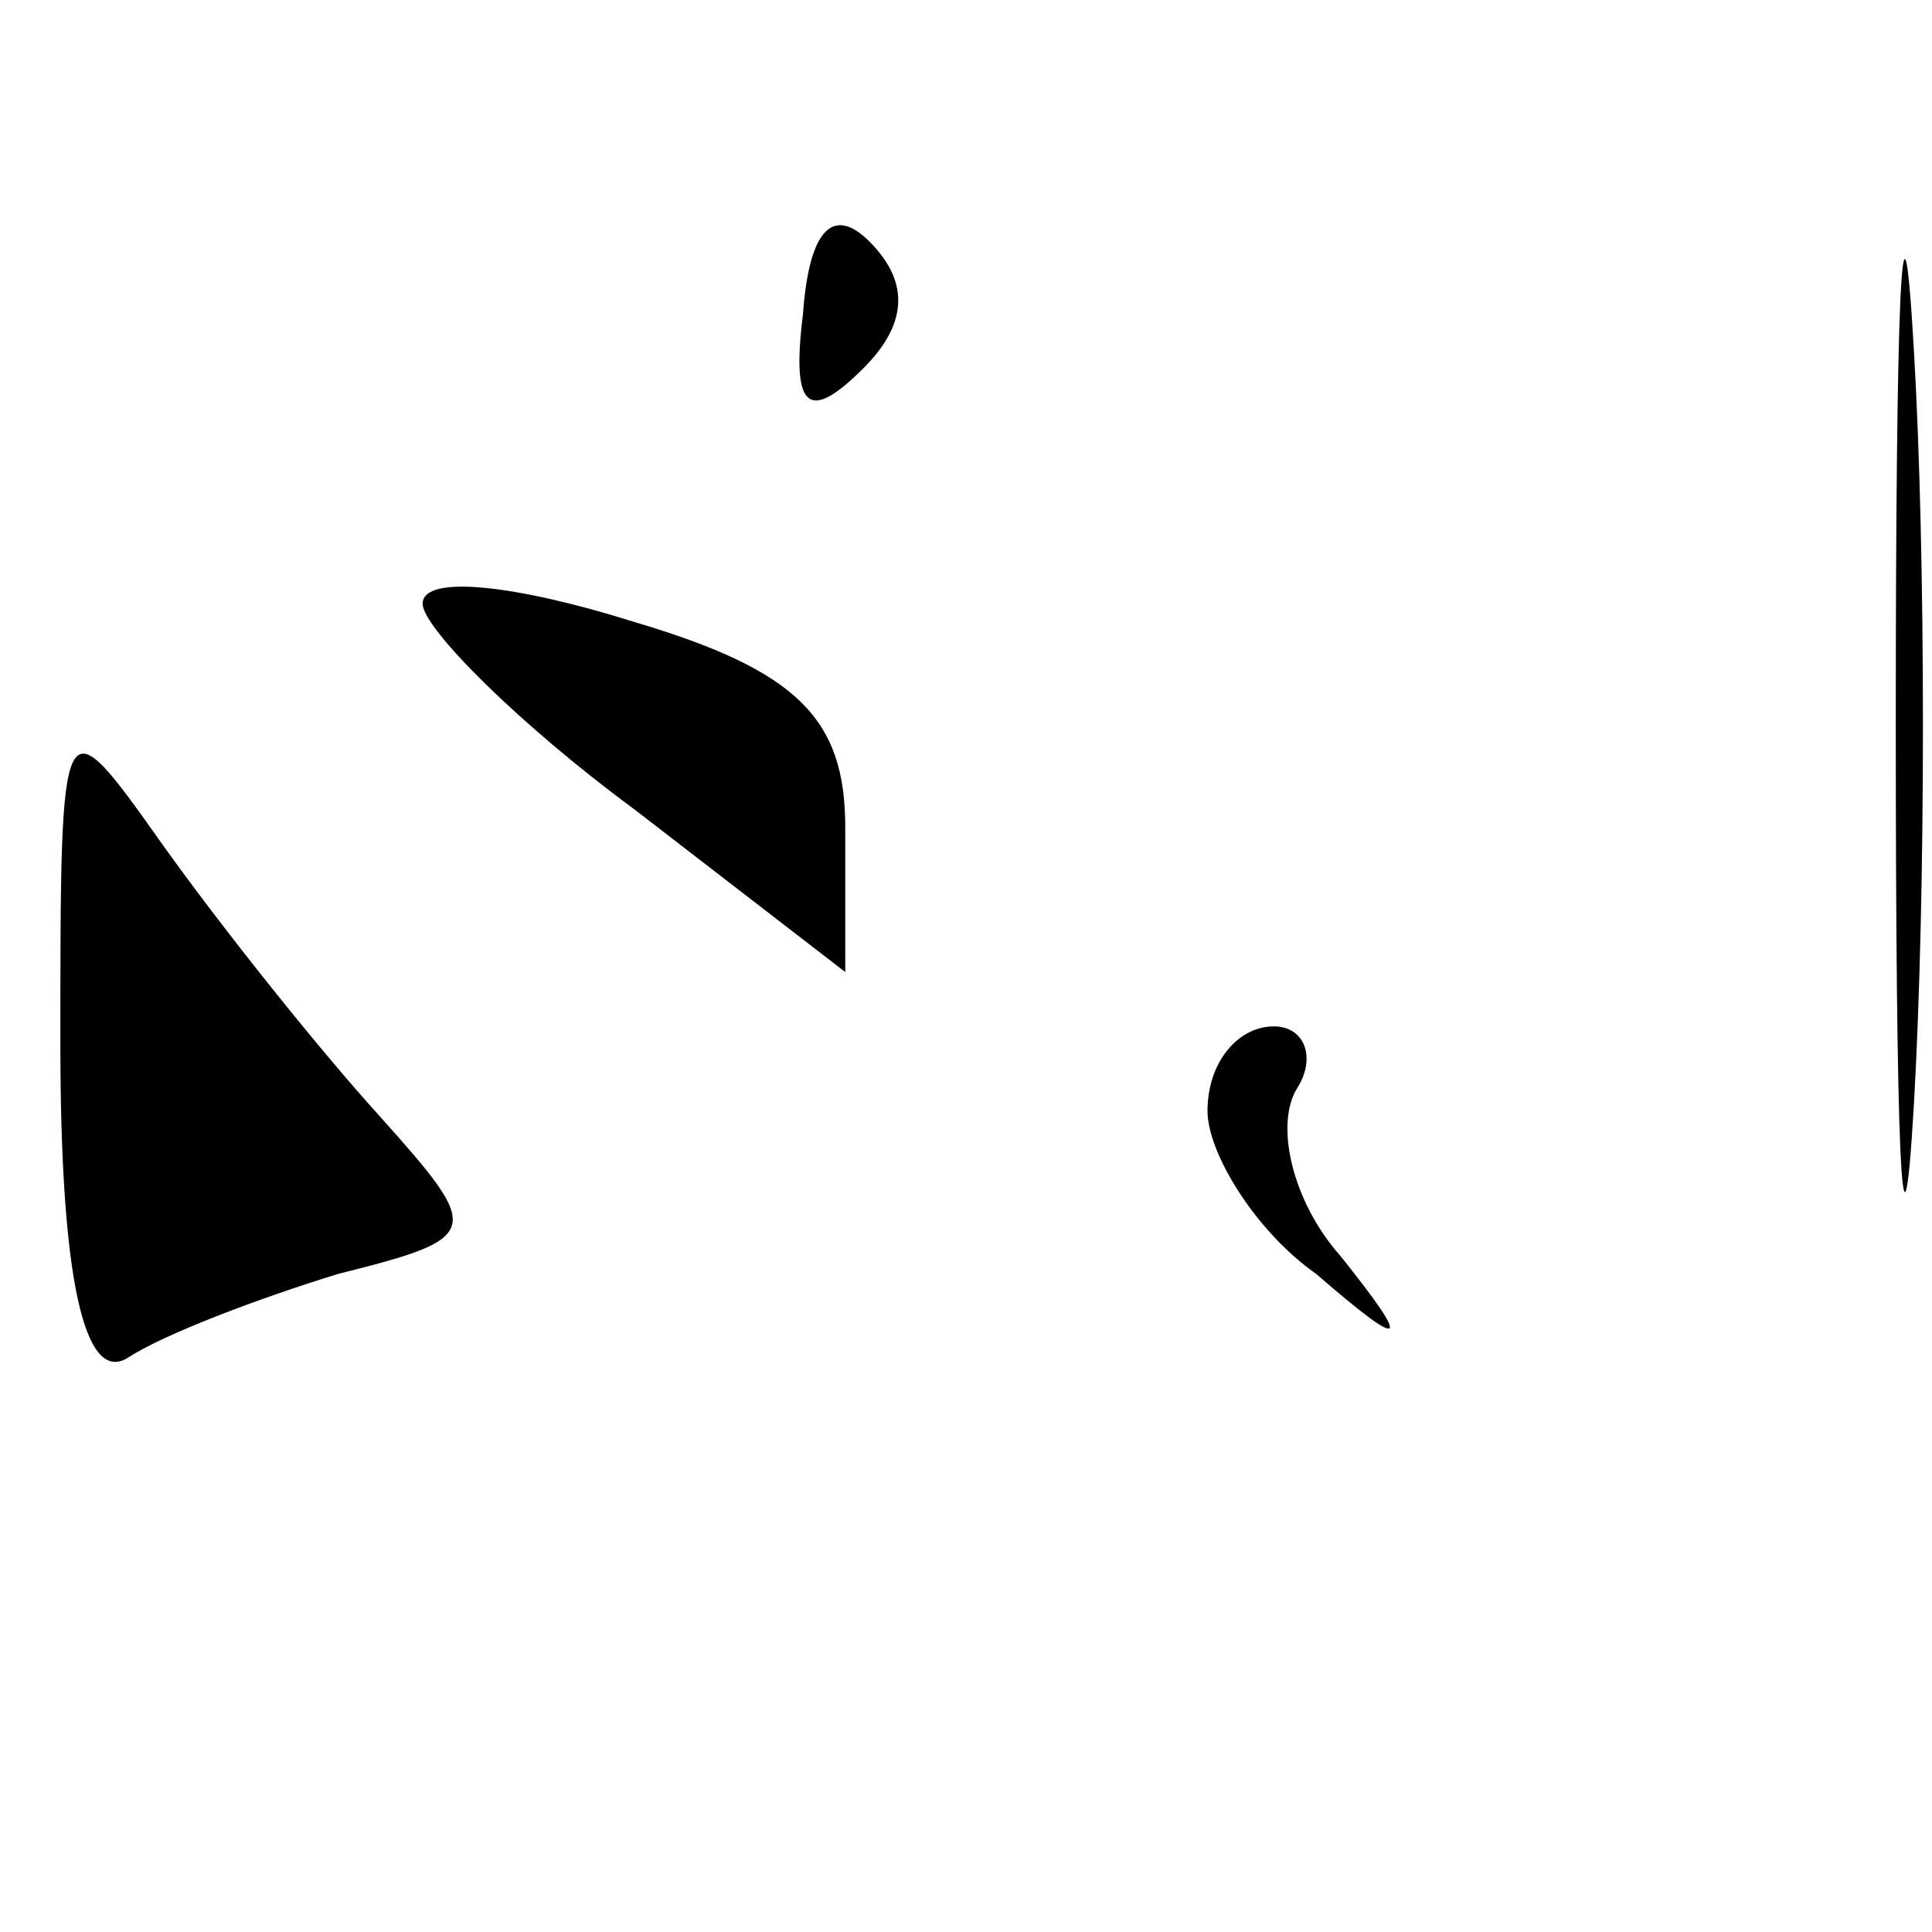 <?xml version="1.0" standalone="no"?>
<!DOCTYPE svg PUBLIC "-//W3C//DTD SVG 20010904//EN"
 "http://www.w3.org/TR/2001/REC-SVG-20010904/DTD/svg10.dtd">
<svg version="1.0" xmlns="http://www.w3.org/2000/svg"
 width="32pt" height="32pt" viewBox="0 0 32 32"
 preserveAspectRatio="xMidYMid meet">
<g transform="translate(0,32) scale(0.1,-0.1)"
fill="#000000" stroke="none">
<path fill="#000000" stroke="none" d="M314 200 c0 -69 1 -97 3 -63 2 35 2 91
0 125 -2 35 -3 7 -3 -62z"/>
<path fill="#000000" stroke="none" d="M133 268 c-2 -16 1 -18 10 -9 7 7 8 14
1 21 -6 6 -10 2 -11 -12z"/>
<path fill="#000000" stroke="none" d="M70 220 c0 -4 16 -20 35 -34 l35 -27 0
24 c0 18 -8 26 -35 34 -19 6 -35 8 -35 3z"/>
<path fill="#000000" stroke="none" d="M10 147 c0 -39 4 -56 11 -52 6 4 22 10
35 14 24 6 24 7 7 26 -10 11 -26 31 -36 45 -17 24 -17 24 -17 -33z"/>
<path fill="#000000" stroke="none" d="M200 136 c0 -7 8 -20 18 -27 15 -13 16
-12 4 3 -8 9 -11 22 -7 28 3 5 1 10 -4 10 -6 0 -11 -6 -11 -14z"/>
</g>
</svg>
